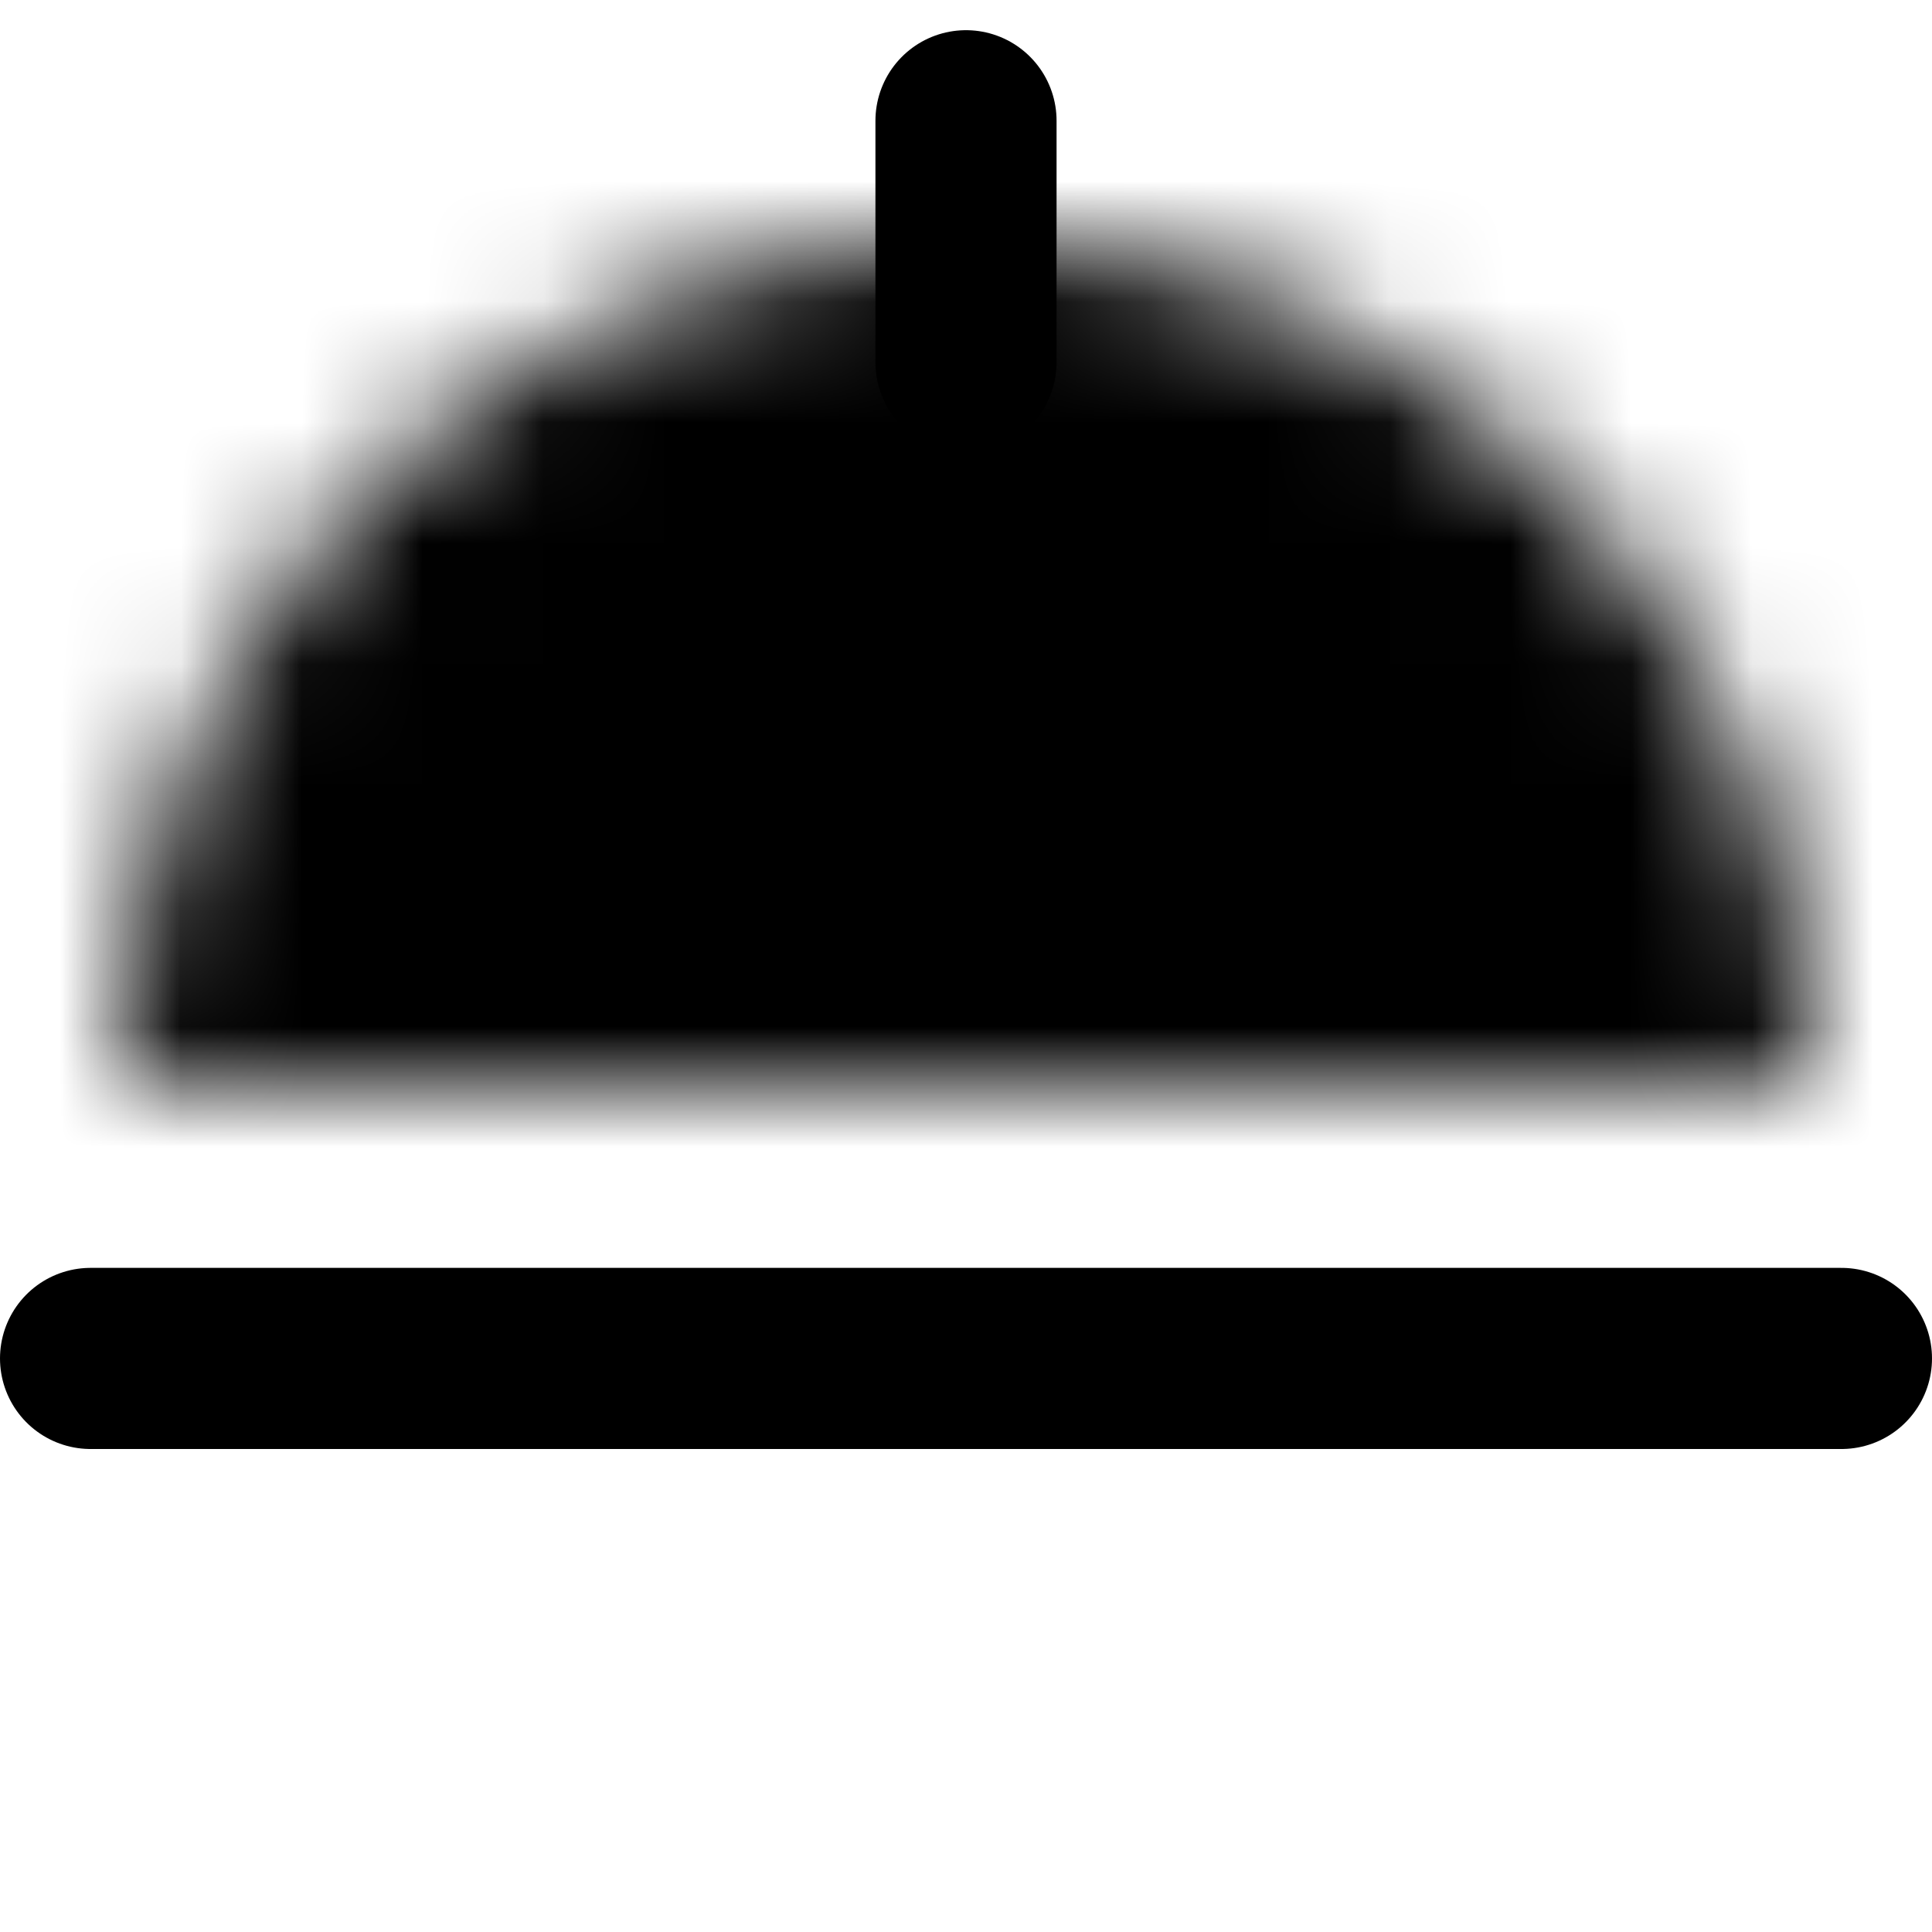 <svg width="16" height="16" viewBox="0 0 16 16" fill="none" xmlns="http://www.w3.org/2000/svg">
<line x1="0.75" y1="11.25" x2="15.25" y2="11.25" stroke="black" stroke-width="1.5" stroke-linecap="round"/>
<mask id="path-2-inside-1_437_12321" fill="white">
<path d="M15 9C15 8.081 14.819 7.17 14.467 6.321C14.115 5.472 13.6 4.7 12.95 4.05C12.3 3.4 11.528 2.885 10.679 2.533C9.829 2.181 8.919 2 8 2C7.081 2 6.17 2.181 5.321 2.533C4.472 2.885 3.7 3.4 3.05 4.05C2.4 4.7 1.885 5.472 1.533 6.321C1.181 7.17 1 8.081 1 9L8 9H15Z"/>
</mask>
<path d="M15 9C15 8.081 14.819 7.17 14.467 6.321C14.115 5.472 13.6 4.7 12.95 4.05C12.3 3.4 11.528 2.885 10.679 2.533C9.829 2.181 8.919 2 8 2C7.081 2 6.17 2.181 5.321 2.533C4.472 2.885 3.7 3.4 3.05 4.05C2.4 4.7 1.885 5.472 1.533 6.321C1.181 7.17 1 8.081 1 9L8 9H15Z" fill="black" stroke="black" stroke-width="3" mask="url(#path-2-inside-1_437_12321)"/>
<path d="M8 3L8 1" stroke="black" stroke-width="1.5" stroke-linecap="round"/>
</svg>
